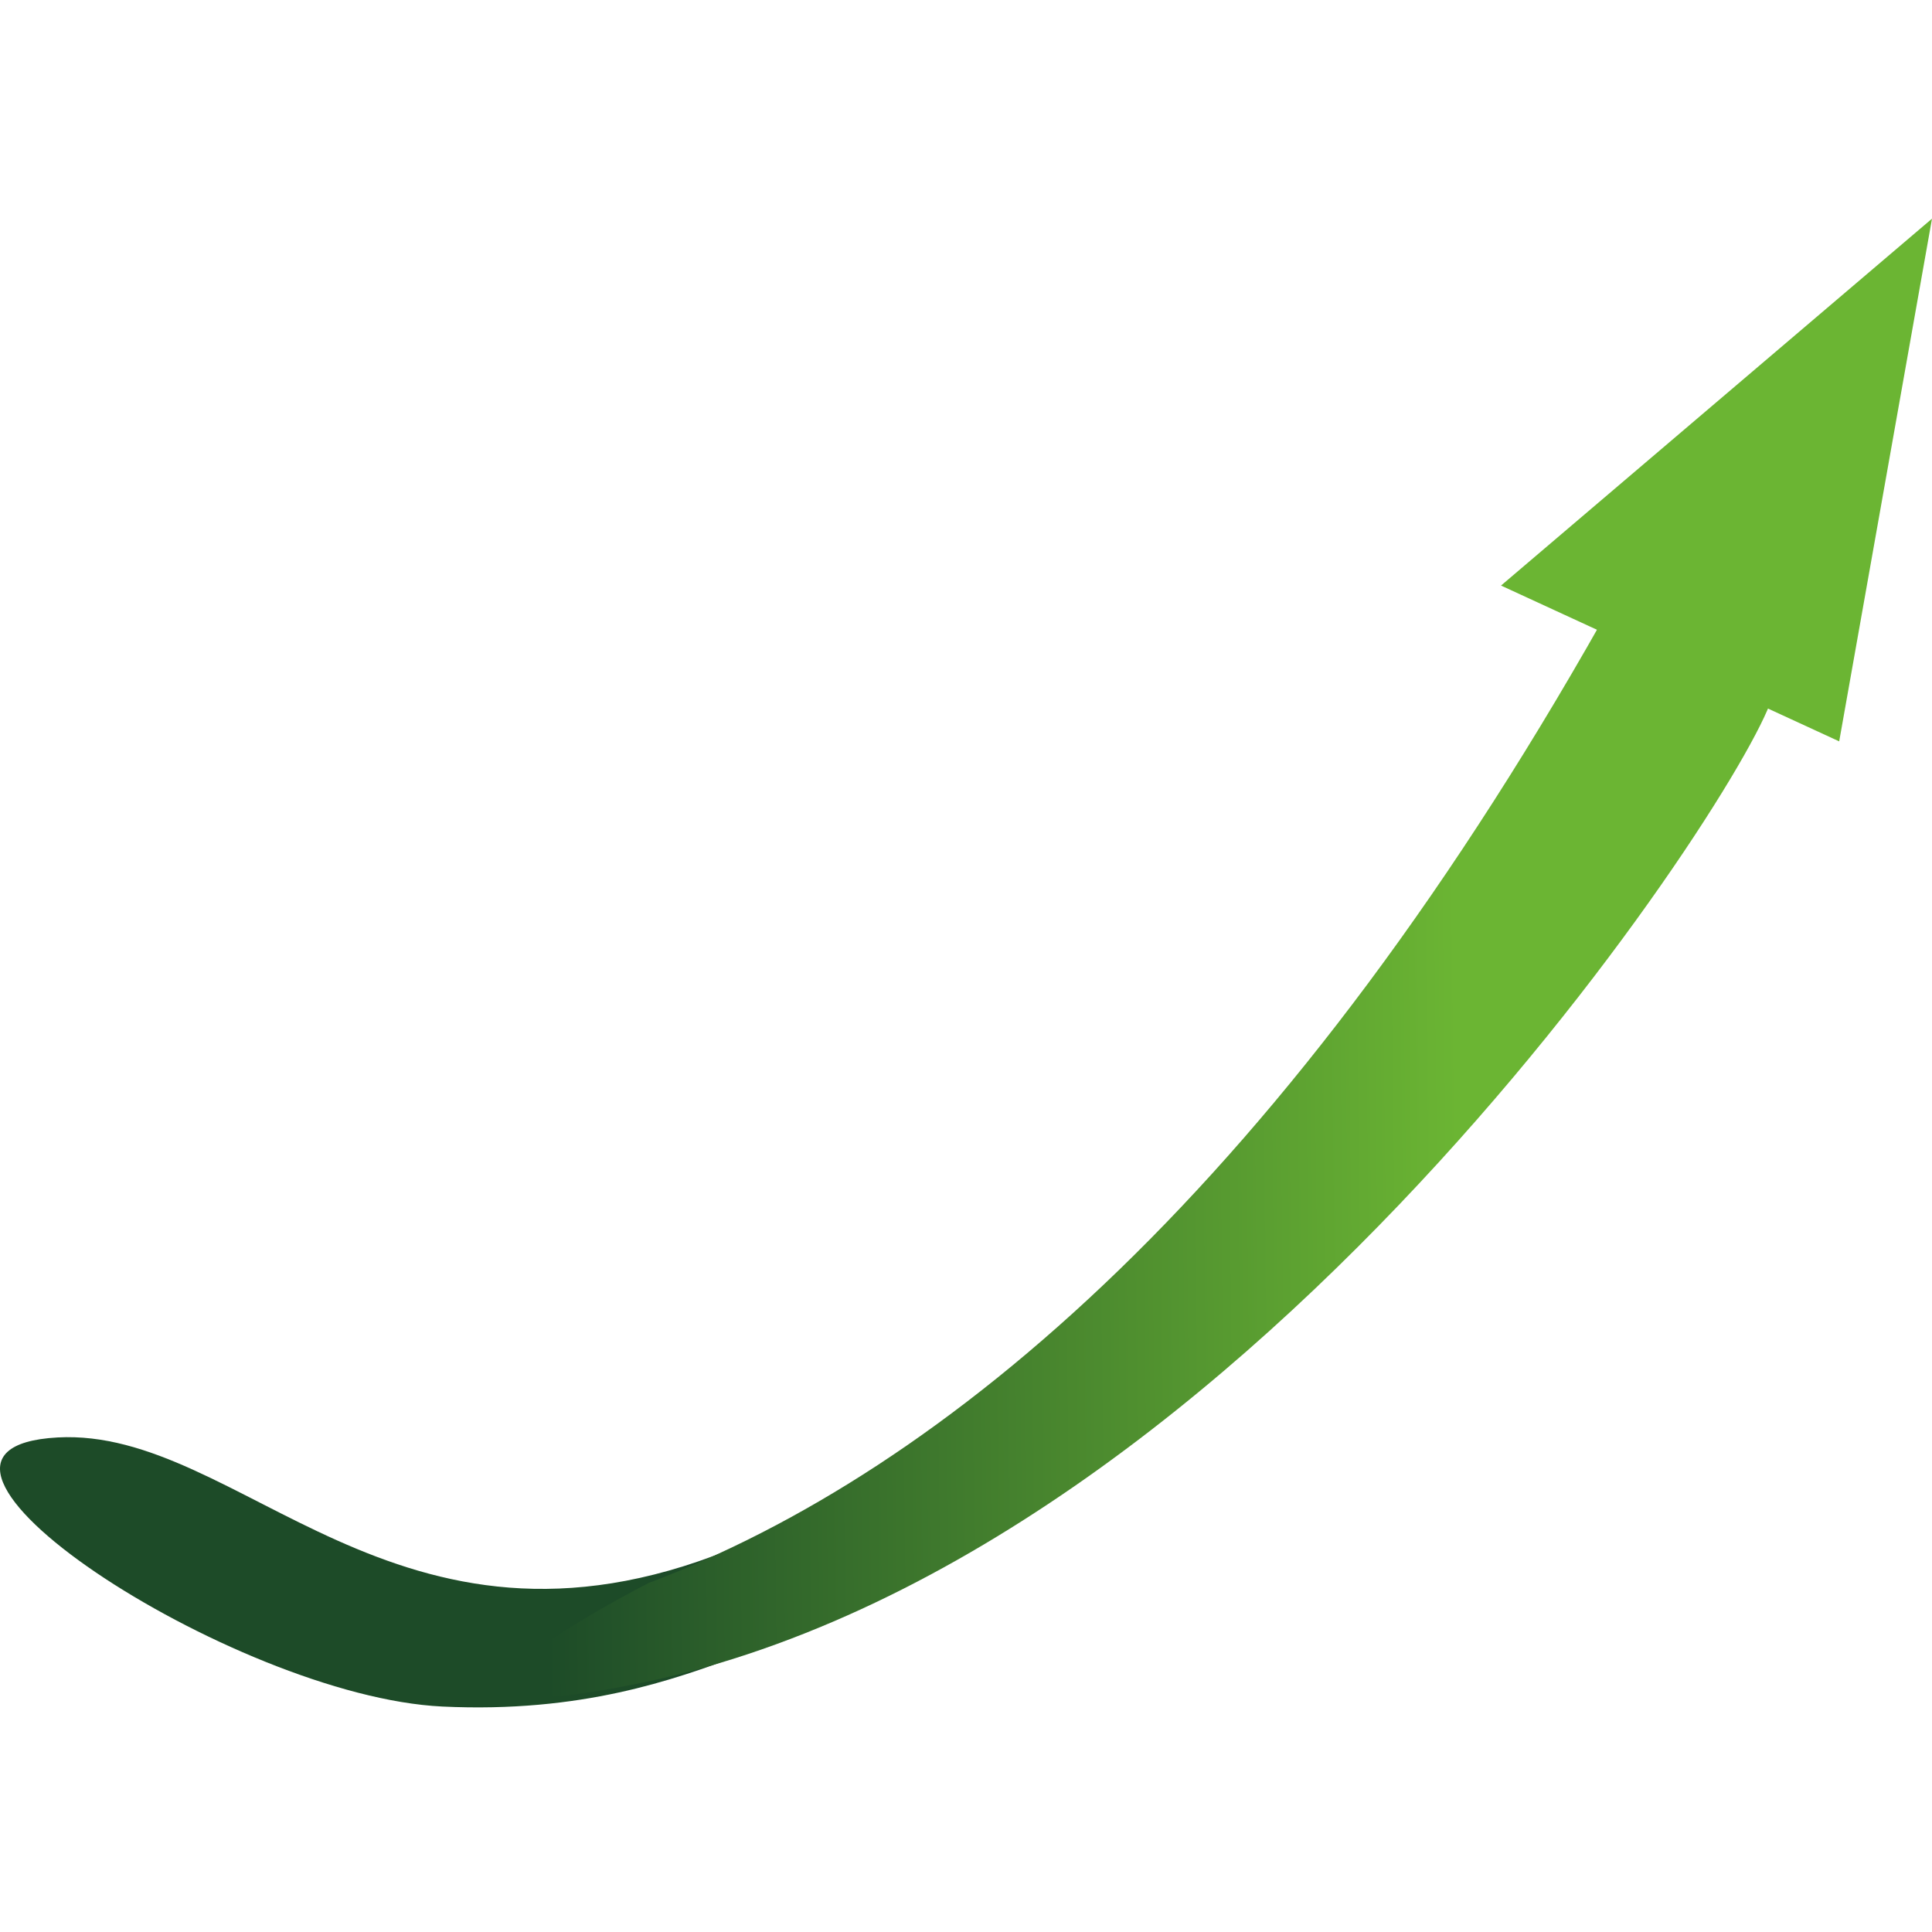 <?xml version="1.0" encoding="utf-8"?>
<!-- Generator: Adobe Illustrator 16.0.0, SVG Export Plug-In . SVG Version: 6.00 Build 0)  -->
<!DOCTYPE svg PUBLIC "-//W3C//DTD SVG 1.1//EN" "http://www.w3.org/Graphics/SVG/1.1/DTD/svg11.dtd">
<svg version="1.1" id="Ebene_1" xmlns="http://www.w3.org/2000/svg" xmlns:xlink="http://www.w3.org/1999/xlink" x="0px" y="0px"
	 width="1417.32px" height="1417.32px" viewBox="0 0 1417.32 1417.32" enable-background="new 0 0 1417.32 1417.32"
	 xml:space="preserve">
<path fill="#1D4B28" d="M535.075,1136.952c-245.11,98.702-358.251-89.745-492.78-82.437
	c-148.19,8.054,128.679,190.096,282.216,197.408c102.243,4.871,170.064-19.8,217.511-37.325"/>
<path id="path102" fill="#6BB533" d="M1349.238,543.869l68.085-383.456l-316.168,269.152L1349.238,543.869"/>
<linearGradient id="path92_1_" gradientUnits="userSpaceOnUse" x1="0.568" y1="1419.168" x2="4.955" y2="1419.168" gradientTransform="matrix(214.424 -2.959 -2.959 -214.424 4442.125 305113.75)">
	<stop  offset="0" style="stop-color:#1D4B28"/>
	<stop  offset="0.033" style="stop-color:#1D4B28"/>
	<stop  offset="0.747" style="stop-color:#6BB533"/>
	<stop  offset="1" style="stop-color:#6BB533"/>
</linearGradient>
<path id="path92" fill="url(#path92_1_)" d="M475.905,1161.242c215.222-81.186,468.886-289.916,711.019-726.647
	c104.426-188.601,113.366,33.248,113.858,72.608c0.566,39.365-375.466,638.934-838.083,728.947
	C246.761,1278.168,475.905,1161.242,475.905,1161.242"/>
<g>
</g>
<g>
</g>
<g>
</g>
<g>
</g>
<g>
</g>
<g>
</g>
</svg>
